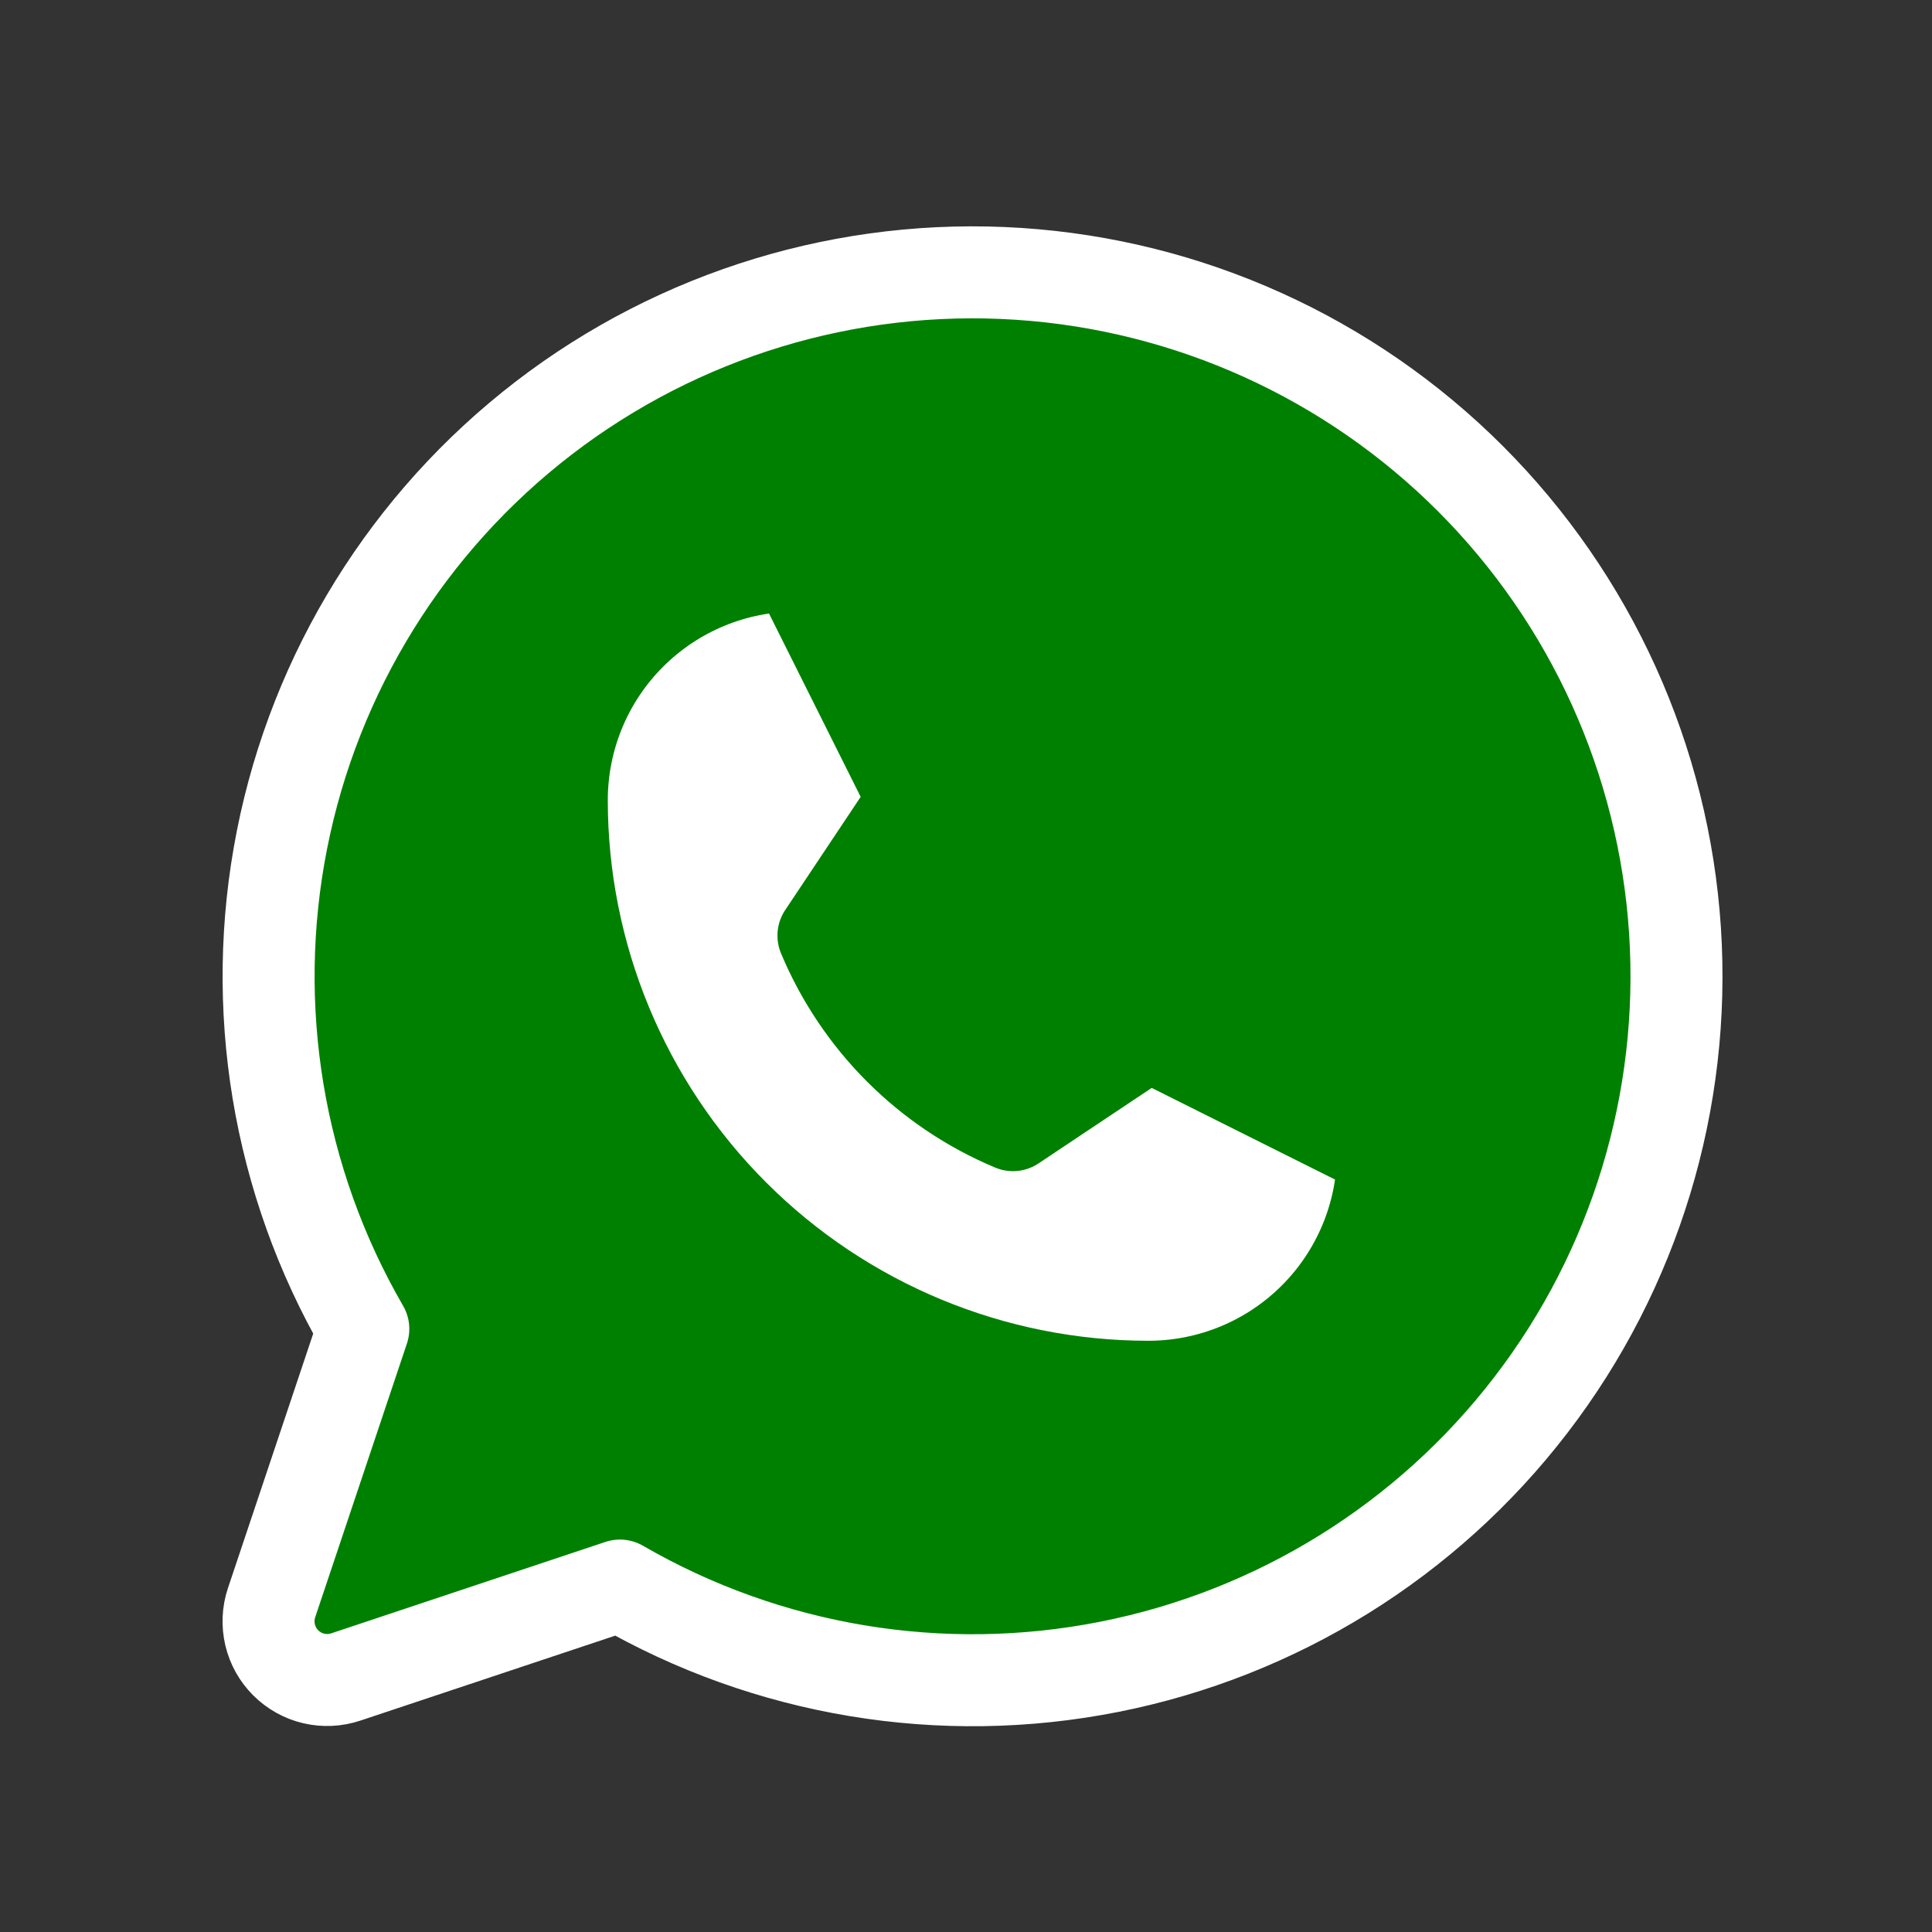 <svg width="42" height="42" viewBox="0 0 42 42" fill="none" xmlns="http://www.w3.org/2000/svg">
<rect x="0" y="0" width="42" height="42" fill="#333333" stroke="none"/>
<path d="M13.477 34.469C16.691 36.329 20.473 36.957 24.116 36.235C27.759 35.514 31.016 33.492 33.278 30.546C35.541 27.601 36.655 23.933 36.413 20.227C36.171 16.521 34.589 13.029 31.963 10.403C29.337 7.777 25.845 6.195 22.139 5.953C18.433 5.711 14.765 6.826 11.82 9.088C8.875 11.351 6.853 14.607 6.131 18.25C5.409 21.894 6.037 25.675 7.898 28.889L5.903 34.843C5.828 35.068 5.818 35.309 5.872 35.54C5.926 35.77 6.044 35.981 6.211 36.148C6.379 36.316 6.59 36.434 6.82 36.488C7.051 36.542 7.292 36.531 7.517 36.456L13.477 34.469Z" stroke="white" stroke-width="2" fill="green" stroke-linecap="round" stroke-linejoin="round"/>
  <path d="M12.213 17.395C12.213 16.042 12.75 14.744 13.707 13.788C14.664 12.831 15.961 12.294 17.314 12.294L19.864 17.395L17.901 20.339C18.68 22.2 20.16 23.681 22.021 24.46L24.965 22.496L30.066 25.046C30.066 26.399 29.529 27.697 28.572 28.653C27.616 29.61 26.318 30.147 24.965 30.147C21.583 30.147 18.34 28.804 15.948 26.412C13.556 24.02 12.213 20.777 12.213 17.395Z" stroke="green" stroke-width="2" fill="white" stroke-linecap="round" stroke-linejoin="round"/>
</svg>
